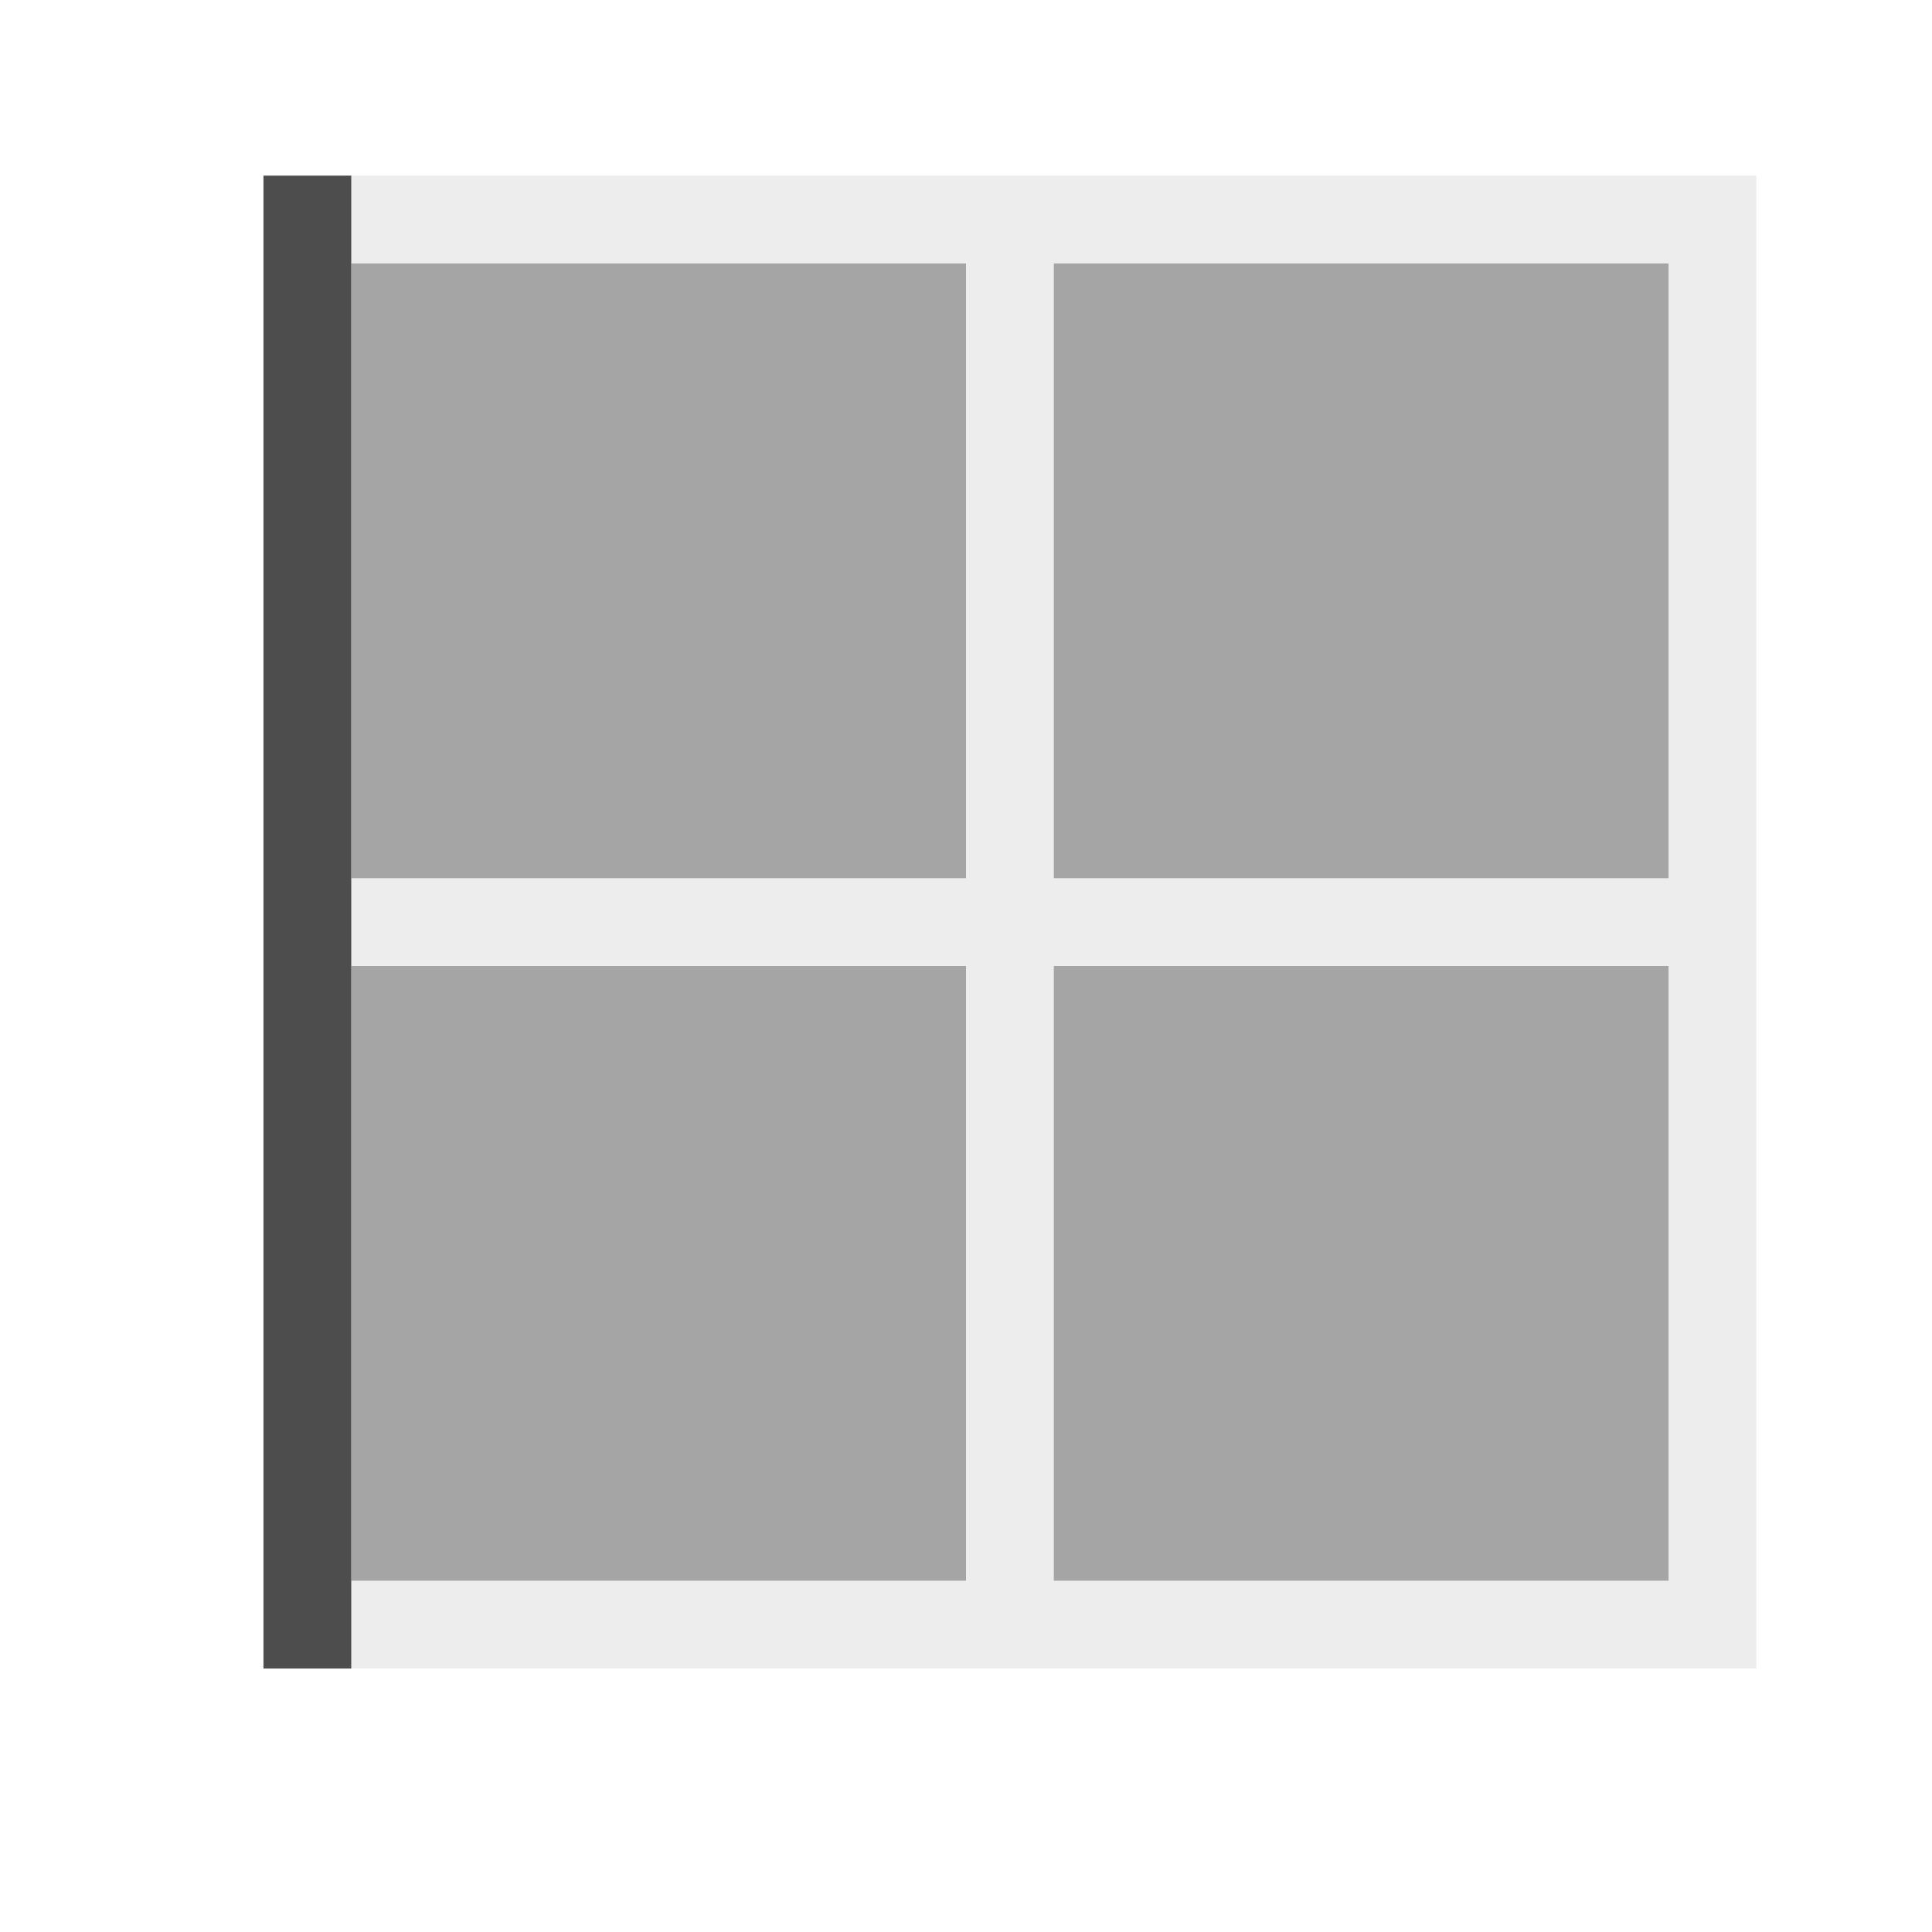 <svg viewBox="0 0 22 22" xmlns="http://www.w3.org/2000/svg"><g fill="#4d4d4d"><path d="m4 2v1h7v7h-7v1h7v7h-7v1h7 1 7 1v-1-7-1-7-1h-1-7-1zm8 1h7v7h-7zm0 8h7v7h-7z" fill-opacity=".1"/><path d="m4 3v7h7v-7zm8 0v7h7v-7zm-8 8v7h7v-7zm8 0v7h7v-7z" fill-opacity=".5"/><path d="m3 2v17h1v-17z"/></g></svg>